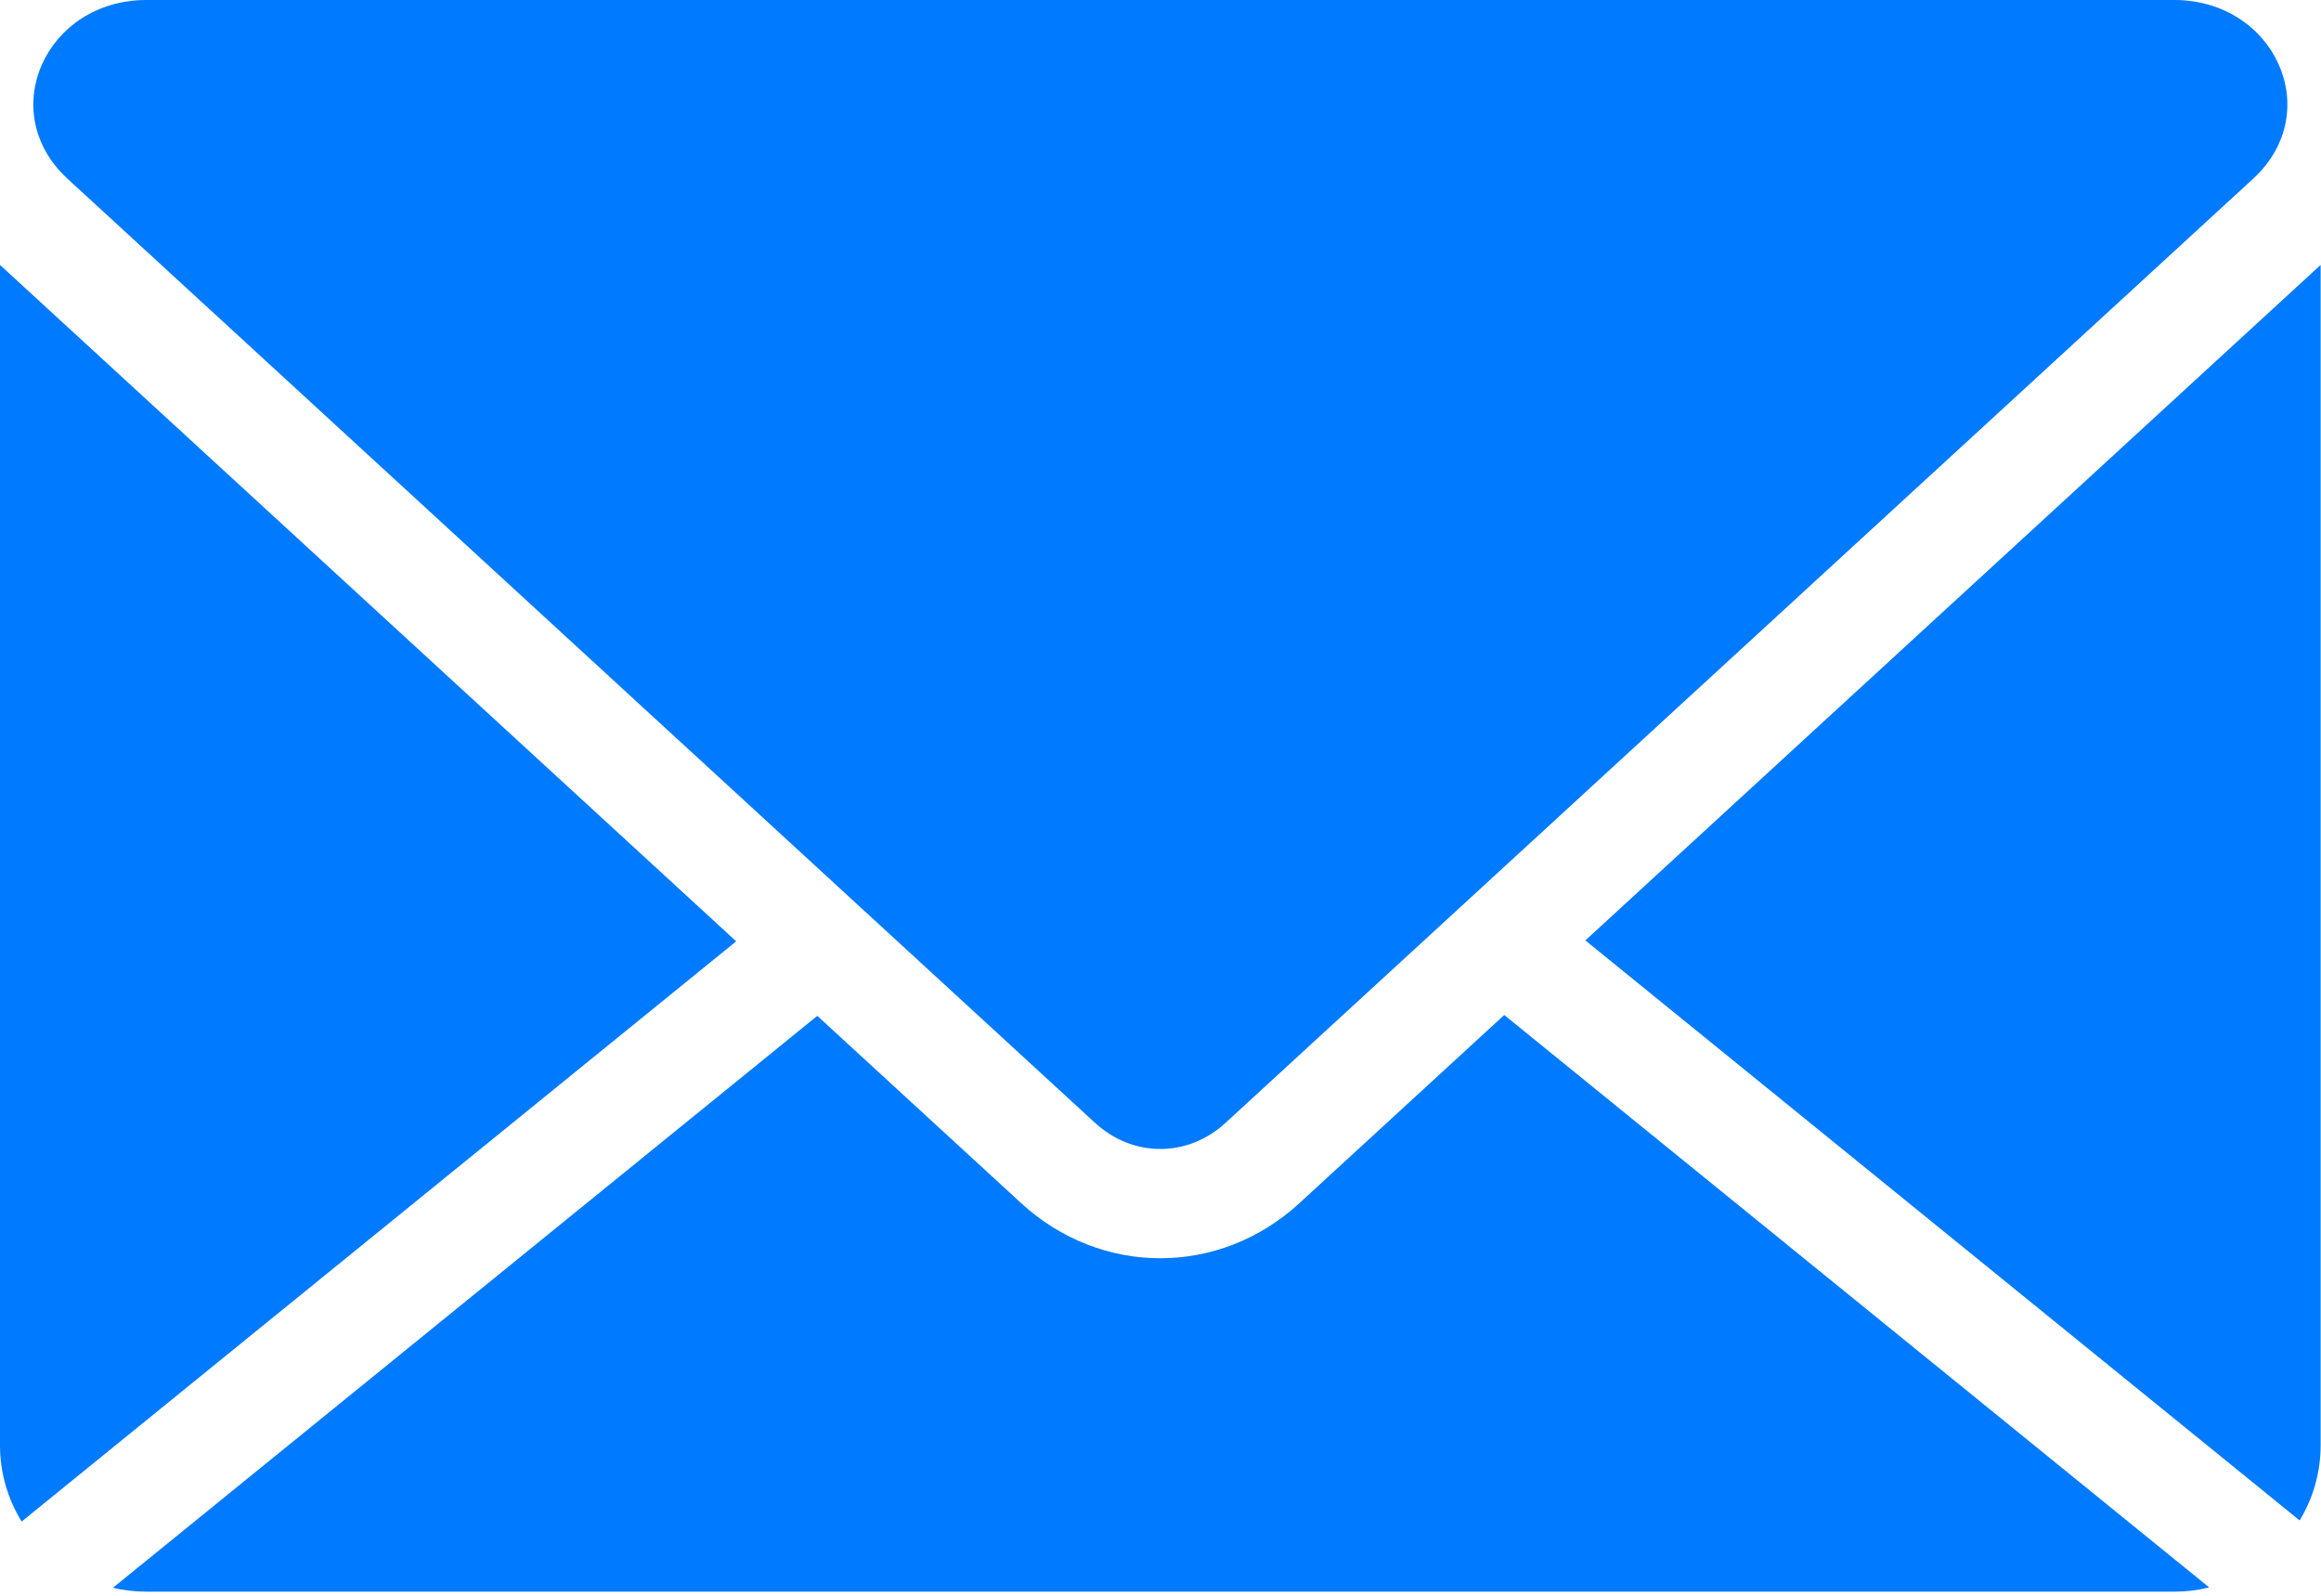 <svg width="384" height="264" viewBox="0 0 384 264" fill="none" xmlns="http://www.w3.org/2000/svg">
<path d="M3.58 251.72L121.8 155.73L0 43.83V239.1C0 243.71 1.31 248.03 3.58 251.72Z" fill="#007AFE"/>
<path d="M262.29 155.58L380.47 251.54C382.67 247.89 383.94 243.64 383.94 239.1V43.83L262.29 155.58Z" fill="#007AFE"/>
<path d="M359.71 0H24.22C7.61 0 -0.86 18.49 11.18 29.58L181.18 185.77C187.44 191.52 196.49 191.52 202.75 185.77C259.46 133.67 315.99 81.75 372.76 29.58C384.82 18.5 376.33 0 359.71 0Z" fill="#007AFE"/>
<path d="M365.5 262.62L248.87 167.92L214.98 199.05C201.76 211.2 182.18 211.2 168.95 199.05L135.22 168.06L18.68 262.68C20.47 263.1 22.32 263.32 24.22 263.32H359.71C361.71 263.32 363.65 263.08 365.5 262.62Z" fill="#007AFE"/>
</svg>
